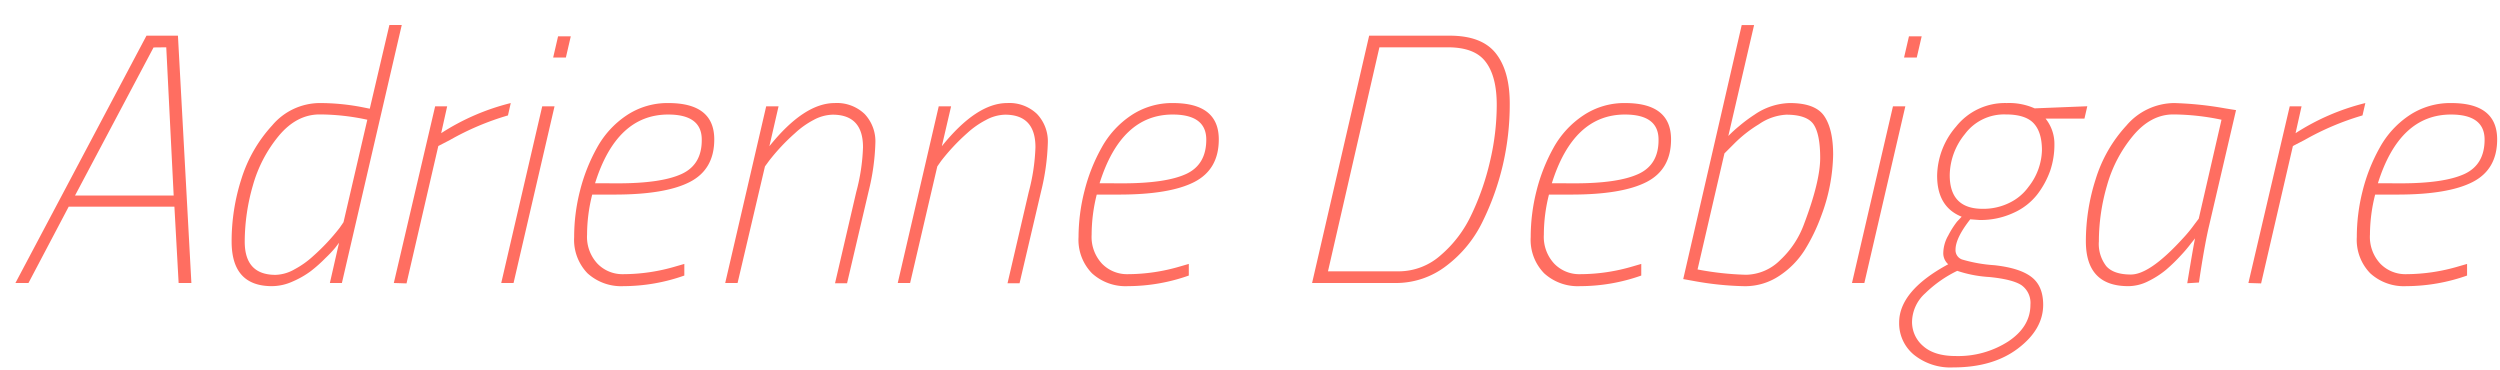 <svg id="Layer_1" data-name="Layer 1" xmlns="http://www.w3.org/2000/svg" viewBox="0 0 509.44 75.33"><defs><style>.cls-1{fill:#ff6e61;}</style></defs><title>lockup-horiz-accent-outlines copy 2</title><path class="cls-1" d="M3.14,57.67,29.85,7.27h6.41L39,57.67H36.4l-.86-15.56H14L5.8,57.67Zm28.15-48-16,30.17H35.39L33.88,9.64Z"/><path class="cls-1" d="M55.41,58.31q-8.2,0-8.21-9.07a41.54,41.54,0,0,1,2-12.81,28.8,28.8,0,0,1,6.27-10.88A12.76,12.76,0,0,1,65.06,21a45.48,45.48,0,0,1,8.85.86l1.44.29,4-17.06h2.52L69.67,57.67H67.22l1.87-8.21-.76,1a24.36,24.36,0,0,1-2,2.12,29.07,29.07,0,0,1-3,2.67,18.31,18.31,0,0,1-3.71,2.12A10.35,10.35,0,0,1,55.41,58.31ZM74.85,24.4a46.37,46.37,0,0,0-9.72-1.08q-4.68,0-8.32,4.36a27.5,27.5,0,0,0-5.29,10.15,41.53,41.53,0,0,0-1.65,11.41q0,6.76,6.26,6.77A8.2,8.2,0,0,0,60,54.89a18.25,18.25,0,0,0,3.81-2.7,42.82,42.82,0,0,0,5.4-5.76L70,45.28Z"/><path class="cls-1" d="M80.25,57.67l8.42-36h2.45L89.9,27.14A46.82,46.82,0,0,1,104.08,21l-.57,2.52a55.28,55.28,0,0,0-11.81,5l-2.38,1.23-6.48,28Z"/><path class="cls-1" d="M102.14,57.67l8.35-36H113l-8.35,36Zm10.58-45.94,1-4.32h2.59l-1,4.32Z"/><path class="cls-1" d="M119.63,47.8a8,8,0,0,0,2.13,5.94A7.07,7.07,0,0,0,127,55.87a37.79,37.79,0,0,0,10.72-1.59l1.73-.5v2.37a37.41,37.41,0,0,1-12.38,2.16,10.19,10.19,0,0,1-7.35-2.62A9.79,9.79,0,0,1,117,48.31a37.93,37.93,0,0,1,1.19-9.44,36,36,0,0,1,3.45-8.74,18.79,18.79,0,0,1,6-6.59A15,15,0,0,1,136.19,21q9.36,0,9.36,7.41,0,6.12-5,8.68t-15.33,2.56h-4.54A33.59,33.59,0,0,0,119.63,47.8Zm6.27-10.44q8.85,0,13-1.91t4.1-7c0-3.4-2.28-5.11-6.84-5.11q-10.51,0-14.9,14Z"/><path class="cls-1" d="M156.78,29.8Q163.85,21,170.1,21a8.16,8.16,0,0,1,6.09,2.23,8.12,8.12,0,0,1,2.19,5.94A46.1,46.1,0,0,1,177,39l-4.39,18.72h-2.45l4.32-18.58A39.85,39.85,0,0,0,175.86,30q0-6.63-6.19-6.63a8.53,8.53,0,0,0-3.89,1.08A17.41,17.41,0,0,0,162,27.14a40.83,40.83,0,0,0-5.33,5.69l-.79,1.08L150.3,57.67h-2.52l8.35-36h2.52Z"/><path class="cls-1" d="M191.92,29.8Q199,21,205.24,21a8.13,8.13,0,0,1,6.08,2.23,8.09,8.09,0,0,1,2.2,5.94A46.77,46.77,0,0,1,212.15,39l-4.39,18.72h-2.45l4.32-18.58A40.43,40.43,0,0,0,211,30q0-6.63-6.19-6.63a8.53,8.53,0,0,0-3.89,1.08,17.48,17.48,0,0,0-3.82,2.67,41.45,41.45,0,0,0-5.33,5.69L191,33.91l-5.54,23.76h-2.52l8.35-36h2.52Z"/><path class="cls-1" d="M222.45,47.8a8,8,0,0,0,2.12,5.94,7.1,7.1,0,0,0,5.22,2.13,37.86,37.86,0,0,0,10.73-1.59l1.73-.5v2.37a37.43,37.43,0,0,1-12.39,2.16,10.15,10.15,0,0,1-7.34-2.62,9.76,9.76,0,0,1-2.74-7.38A38.4,38.4,0,0,1,221,38.87a35.65,35.65,0,0,1,3.46-8.74,18.76,18.76,0,0,1,6-6.59A15.05,15.05,0,0,1,239,21q9.36,0,9.36,7.41,0,6.12-5,8.68t-15.34,2.56h-4.53A33.59,33.59,0,0,0,222.45,47.8Zm6.26-10.44q8.85,0,13-1.91c2.74-1.27,4.1-3.61,4.1-7s-2.28-5.11-6.84-5.11q-10.5,0-14.9,14Z"/><path class="cls-1" d="M284.44,57.67H267.37L279,7.27h16.41q6.56,0,9.4,3.6t2.84,10.22a54.49,54.49,0,0,1-1.44,12.67,53.87,53.87,0,0,1-4.14,11.49,24.75,24.75,0,0,1-7.34,8.92A16.78,16.78,0,0,1,284.44,57.67Zm15.44-14a52.63,52.63,0,0,0,3.74-10.76A50.23,50.23,0,0,0,305,21.38q0-5.84-2.27-8.79c-1.51-2-4.09-2.95-7.74-2.95h-13.9L270.61,55.29h14.47a12.87,12.87,0,0,0,8.5-3.28A24.4,24.4,0,0,0,299.88,43.66Z"/><path class="cls-1" d="M314.6,47.8a8,8,0,0,0,2.13,5.94A7.07,7.07,0,0,0,322,55.87a37.86,37.86,0,0,0,10.73-1.59l1.72-.5v2.37A37.32,37.32,0,0,1,322,58.31a10.15,10.15,0,0,1-7.34-2.62,9.76,9.76,0,0,1-2.74-7.38,38.4,38.4,0,0,1,1.19-9.44,36,36,0,0,1,3.45-8.74,18.88,18.88,0,0,1,6.05-6.59A15,15,0,0,1,331.16,21q9.36,0,9.36,7.41,0,6.12-5,8.68t-15.34,2.56h-4.54A33.59,33.59,0,0,0,314.6,47.8Zm6.27-10.44q8.85,0,13-1.91t4.1-7c0-3.4-2.28-5.11-6.84-5.11q-10.51,0-14.9,14Z"/><path class="cls-1" d="M364.72,21c3.45,0,5.79.87,7,2.63s1.83,4.38,1.83,7.88A37,37,0,0,1,371.12,44a37.45,37.45,0,0,1-3.34,6.91,17.45,17.45,0,0,1-5.19,5.29,12.54,12.54,0,0,1-7.09,2.12,63.59,63.59,0,0,1-10.44-1.08L343,56.87,354.92,5.11h2.52l-5.25,22.6a26.67,26.67,0,0,1,2.19-2,30.71,30.71,0,0,1,3.14-2.34A13.21,13.21,0,0,1,364.72,21Zm-18.8,33.91a60.77,60.77,0,0,0,9.9,1.08,10.08,10.08,0,0,0,6.95-3,18.83,18.83,0,0,0,4.83-7.28c2.2-5.8,3.31-10.32,3.31-13.53s-.45-5.49-1.33-6.81-2.75-2-5.58-2a10.85,10.85,0,0,0-5.58,1.95,26.31,26.31,0,0,0-5.08,4l-1.94,1.94Z"/><path class="cls-1" d="M377.39,57.67l8.35-36h2.52l-8.35,36ZM388,11.73l1-4.32h2.59l-1,4.32Z"/><path class="cls-1" d="M408.92,21a12.79,12.79,0,0,1,5.69,1.08l10.73-.43-.58,2.52h-7.92a8.23,8.23,0,0,1,1.8,5.22,16.52,16.52,0,0,1-.86,5.4,17.74,17.74,0,0,1-2.59,4.78,12.68,12.68,0,0,1-4.83,3.78,15.92,15.92,0,0,1-7,1.48l-1.87-.14q-3,3.81-3,6.19a2,2,0,0,0,1.34,2,29.92,29.92,0,0,0,6.55,1.16q5.22.57,7.59,2.41c1.59,1.22,2.38,3.11,2.38,5.65q0,5-5.11,8.89T398,74.87a11.82,11.82,0,0,1-8-2.59,8.31,8.31,0,0,1-3-6.55q0-6.48,10-11.88A3,3,0,0,1,396,51.4,7.36,7.36,0,0,1,397,48a18.09,18.09,0,0,1,1.8-2.84l.94-1q-5-2-5-8.35a15.64,15.64,0,0,1,3.85-10A12.73,12.73,0,0,1,408.92,21ZM392.33,59.75a8,8,0,0,0-2.7,5.73,6.42,6.42,0,0,0,2.3,5.07c1.54,1.35,3.74,2,6.62,2a18.84,18.84,0,0,0,10.73-3q4.47-3,4.47-7.45a4.42,4.42,0,0,0-1.84-4c-1.22-.79-3.4-1.34-6.52-1.65a25.1,25.1,0,0,1-6.55-1.26A24.82,24.82,0,0,0,392.33,59.75ZM404,42.55a11.94,11.94,0,0,0,5.55-1.26,10.28,10.28,0,0,0,3.81-3.21,12.55,12.55,0,0,0,2.74-7.45q0-3.7-1.69-5.51t-5.73-1.8a9.94,9.94,0,0,0-8.28,4,13.5,13.5,0,0,0-3.09,8.28Q397.26,42.55,404,42.55Z"/><path class="cls-1" d="M433.69,58.31q-8.64,0-8.64-9.14a41.4,41.4,0,0,1,2-12.67,28.4,28.4,0,0,1,6.26-10.91A12.93,12.93,0,0,1,443.05,21a70,70,0,0,1,10.37,1.08l2.23.36-5.47,23.47q-.8,3.32-1.8,9.72l-.29,1.94-2.38.15q1.23-7.49,1.59-9.15c-.2.25-.46.59-.8,1A28.91,28.91,0,0,1,444.45,52a35,35,0,0,1-3.09,3,18.49,18.49,0,0,1-3.67,2.34A9.06,9.06,0,0,1,433.69,58.31Zm19-33.91a49,49,0,0,0-9.83-1.08q-4.58,0-8.21,4.36a27.33,27.33,0,0,0-5.29,10.11,40.92,40.92,0,0,0-1.66,11.38,7.41,7.41,0,0,0,1.52,5.08c1,1.12,2.66,1.69,5,1.69,2.6,0,6.12-2.45,10.59-7.35a28.4,28.4,0,0,0,2.37-2.88l.87-1.15Z"/><path class="cls-1" d="M458.17,57.67l8.42-36H469l-1.22,5.47A46.82,46.82,0,0,1,482,21l-.58,2.52a55.45,55.45,0,0,0-11.8,5l-2.38,1.23-6.48,28Z"/><path class="cls-1" d="M482.94,47.8a8,8,0,0,0,2.12,5.94,7.1,7.1,0,0,0,5.22,2.13A37.86,37.86,0,0,0,501,54.28l1.73-.5v2.37a37.43,37.43,0,0,1-12.39,2.16A10.15,10.15,0,0,1,483,55.69a9.76,9.76,0,0,1-2.74-7.38,38.4,38.4,0,0,1,1.19-9.44,35.65,35.65,0,0,1,3.46-8.74,18.76,18.76,0,0,1,6-6.59A15.05,15.05,0,0,1,499.5,21q9.36,0,9.36,7.41,0,6.12-5,8.68t-15.34,2.56H484A33.59,33.59,0,0,0,482.94,47.8Zm6.26-10.44q8.85,0,13-1.91c2.74-1.27,4.1-3.61,4.1-7s-2.28-5.11-6.84-5.11q-10.51,0-14.9,14Z"/></svg>